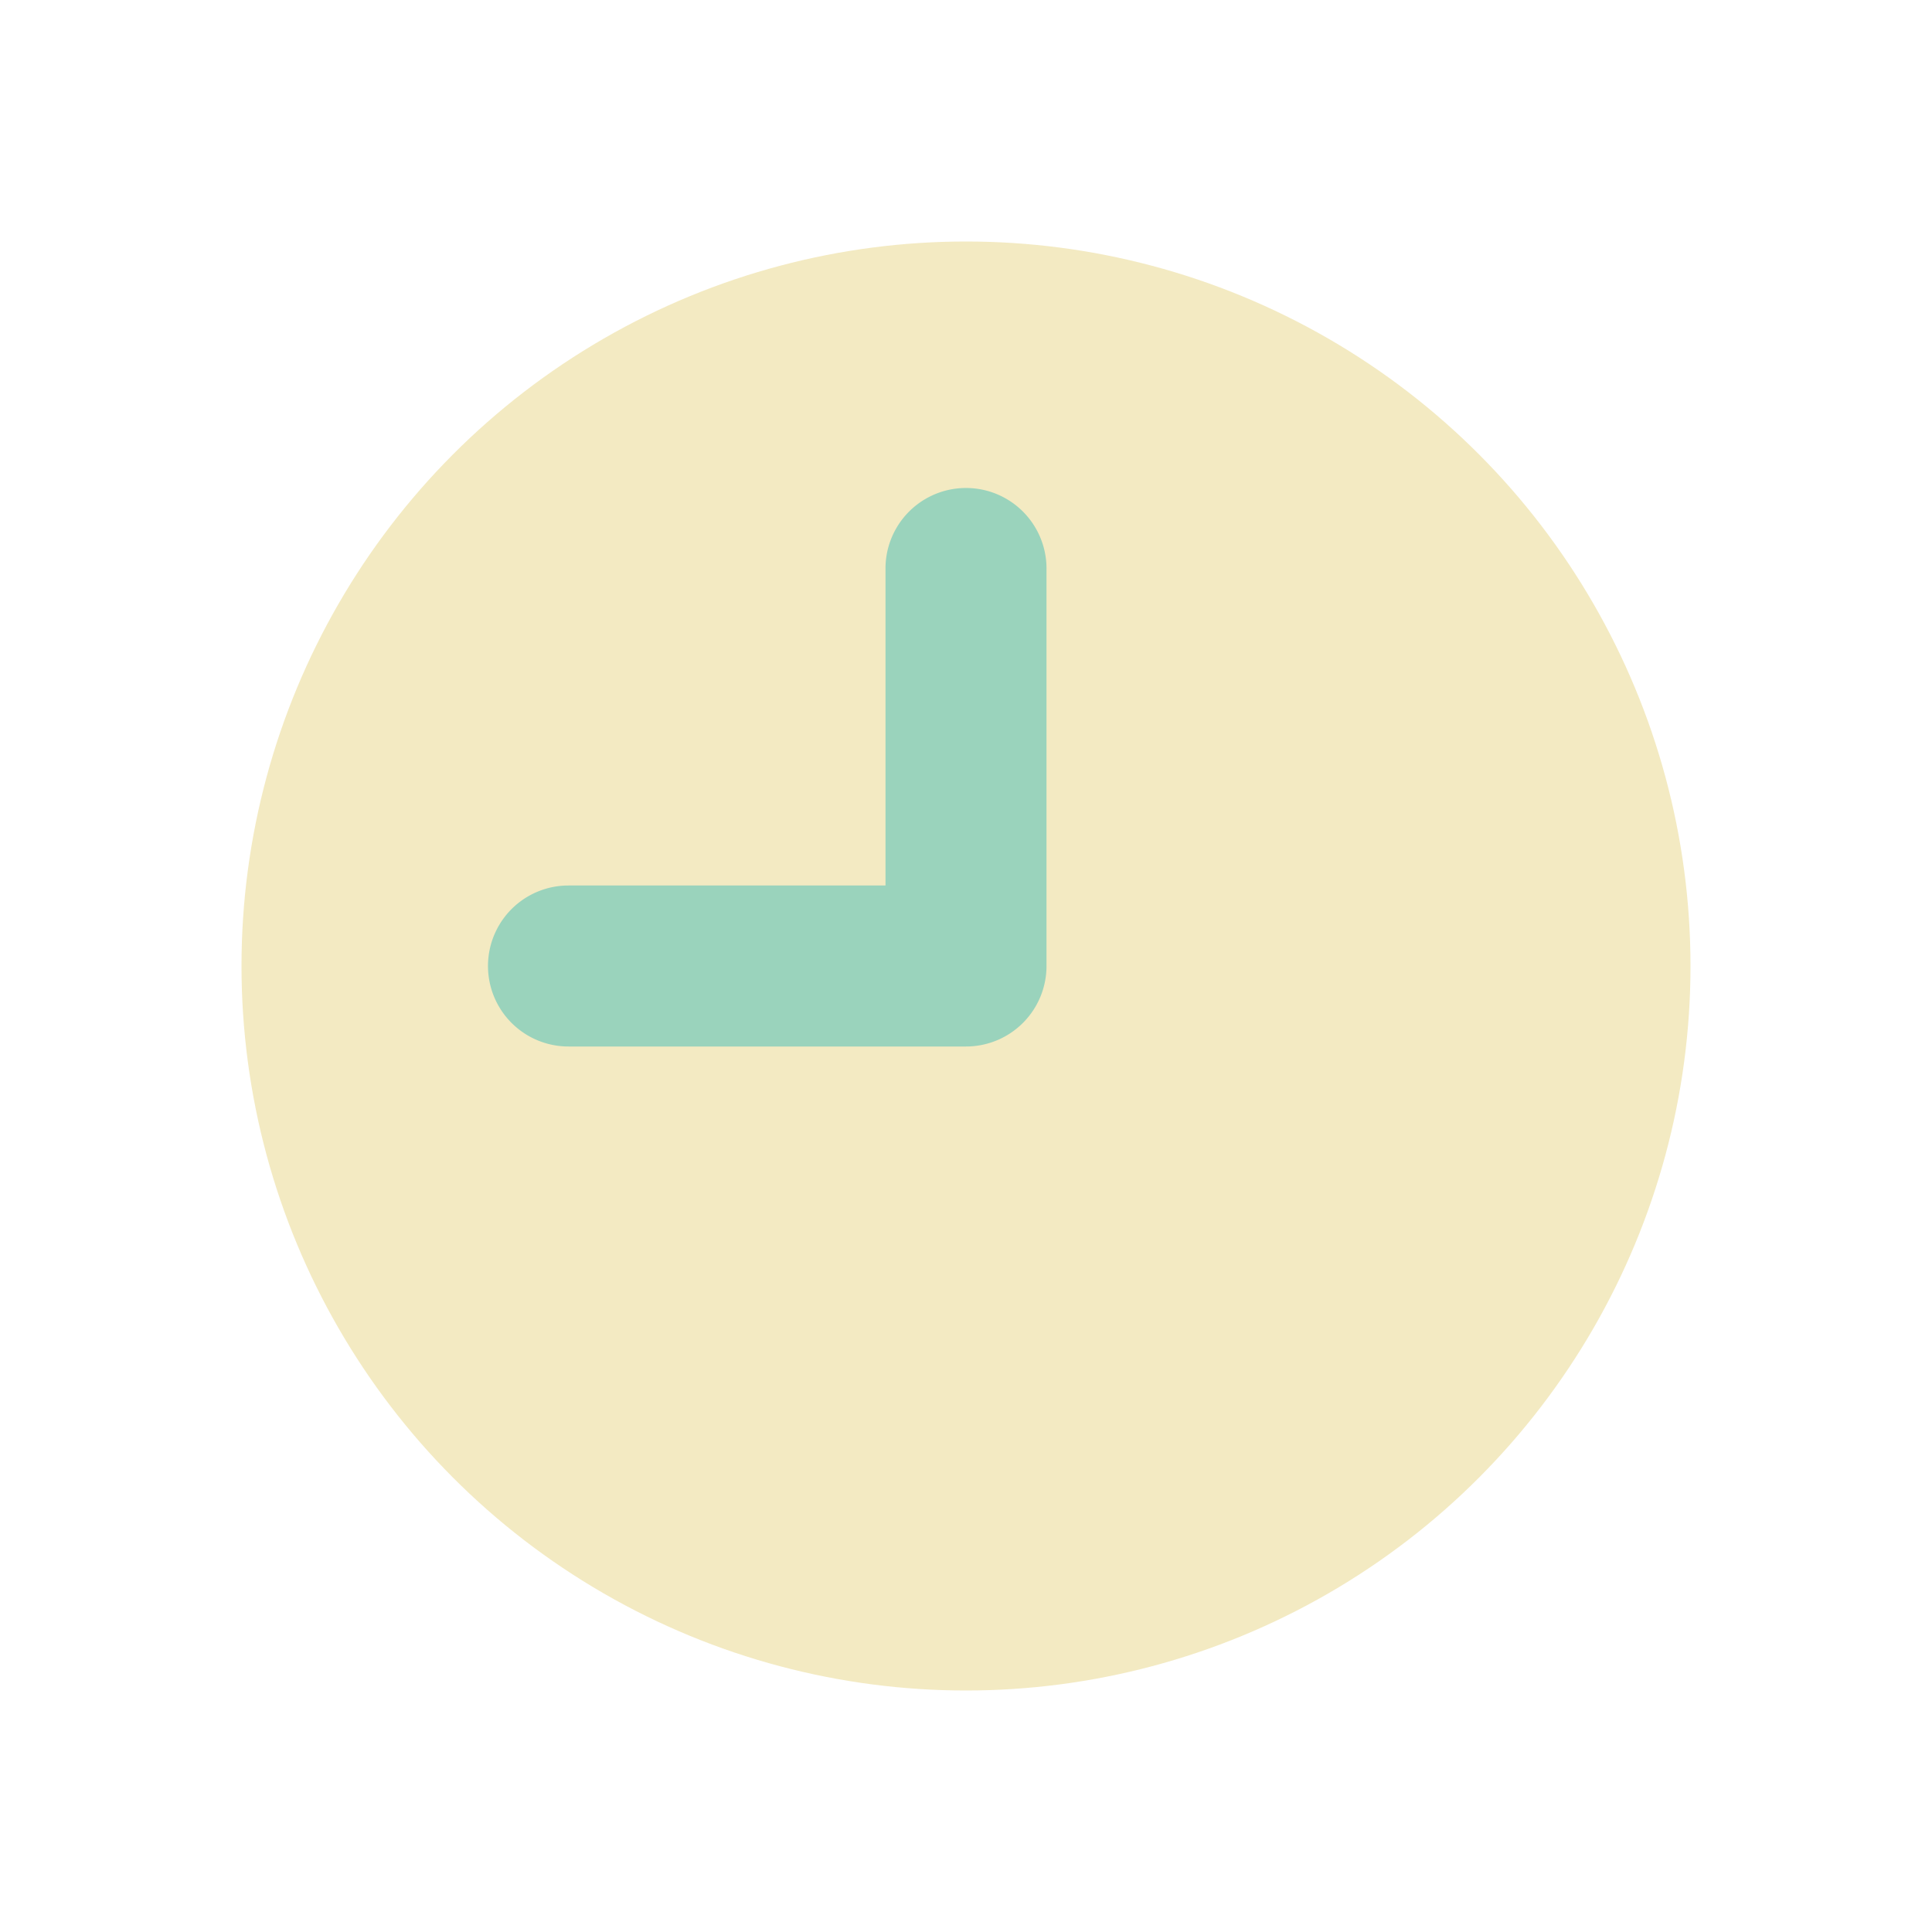 <?xml version="1.0" encoding="UTF-8" standalone="no"?> <svg id="Layer_1" data-name="Layer 1" xmlns="http://www.w3.org/2000/svg" viewBox="0 0 24 24"><defs><style>.cls-1{fill:#f3eac2;}.cls-2{fill:#9ad3bc;}</style></defs><title>time</title><circle class="cls-1" cx="12" cy="12" r="9"/><path class="cls-2" d="M12,13H7.062a1,1,0,0,1,0-2H11V7.062a1,1,0,0,1,2,0V12A1,1,0,0,1,12,13Z"/></svg>